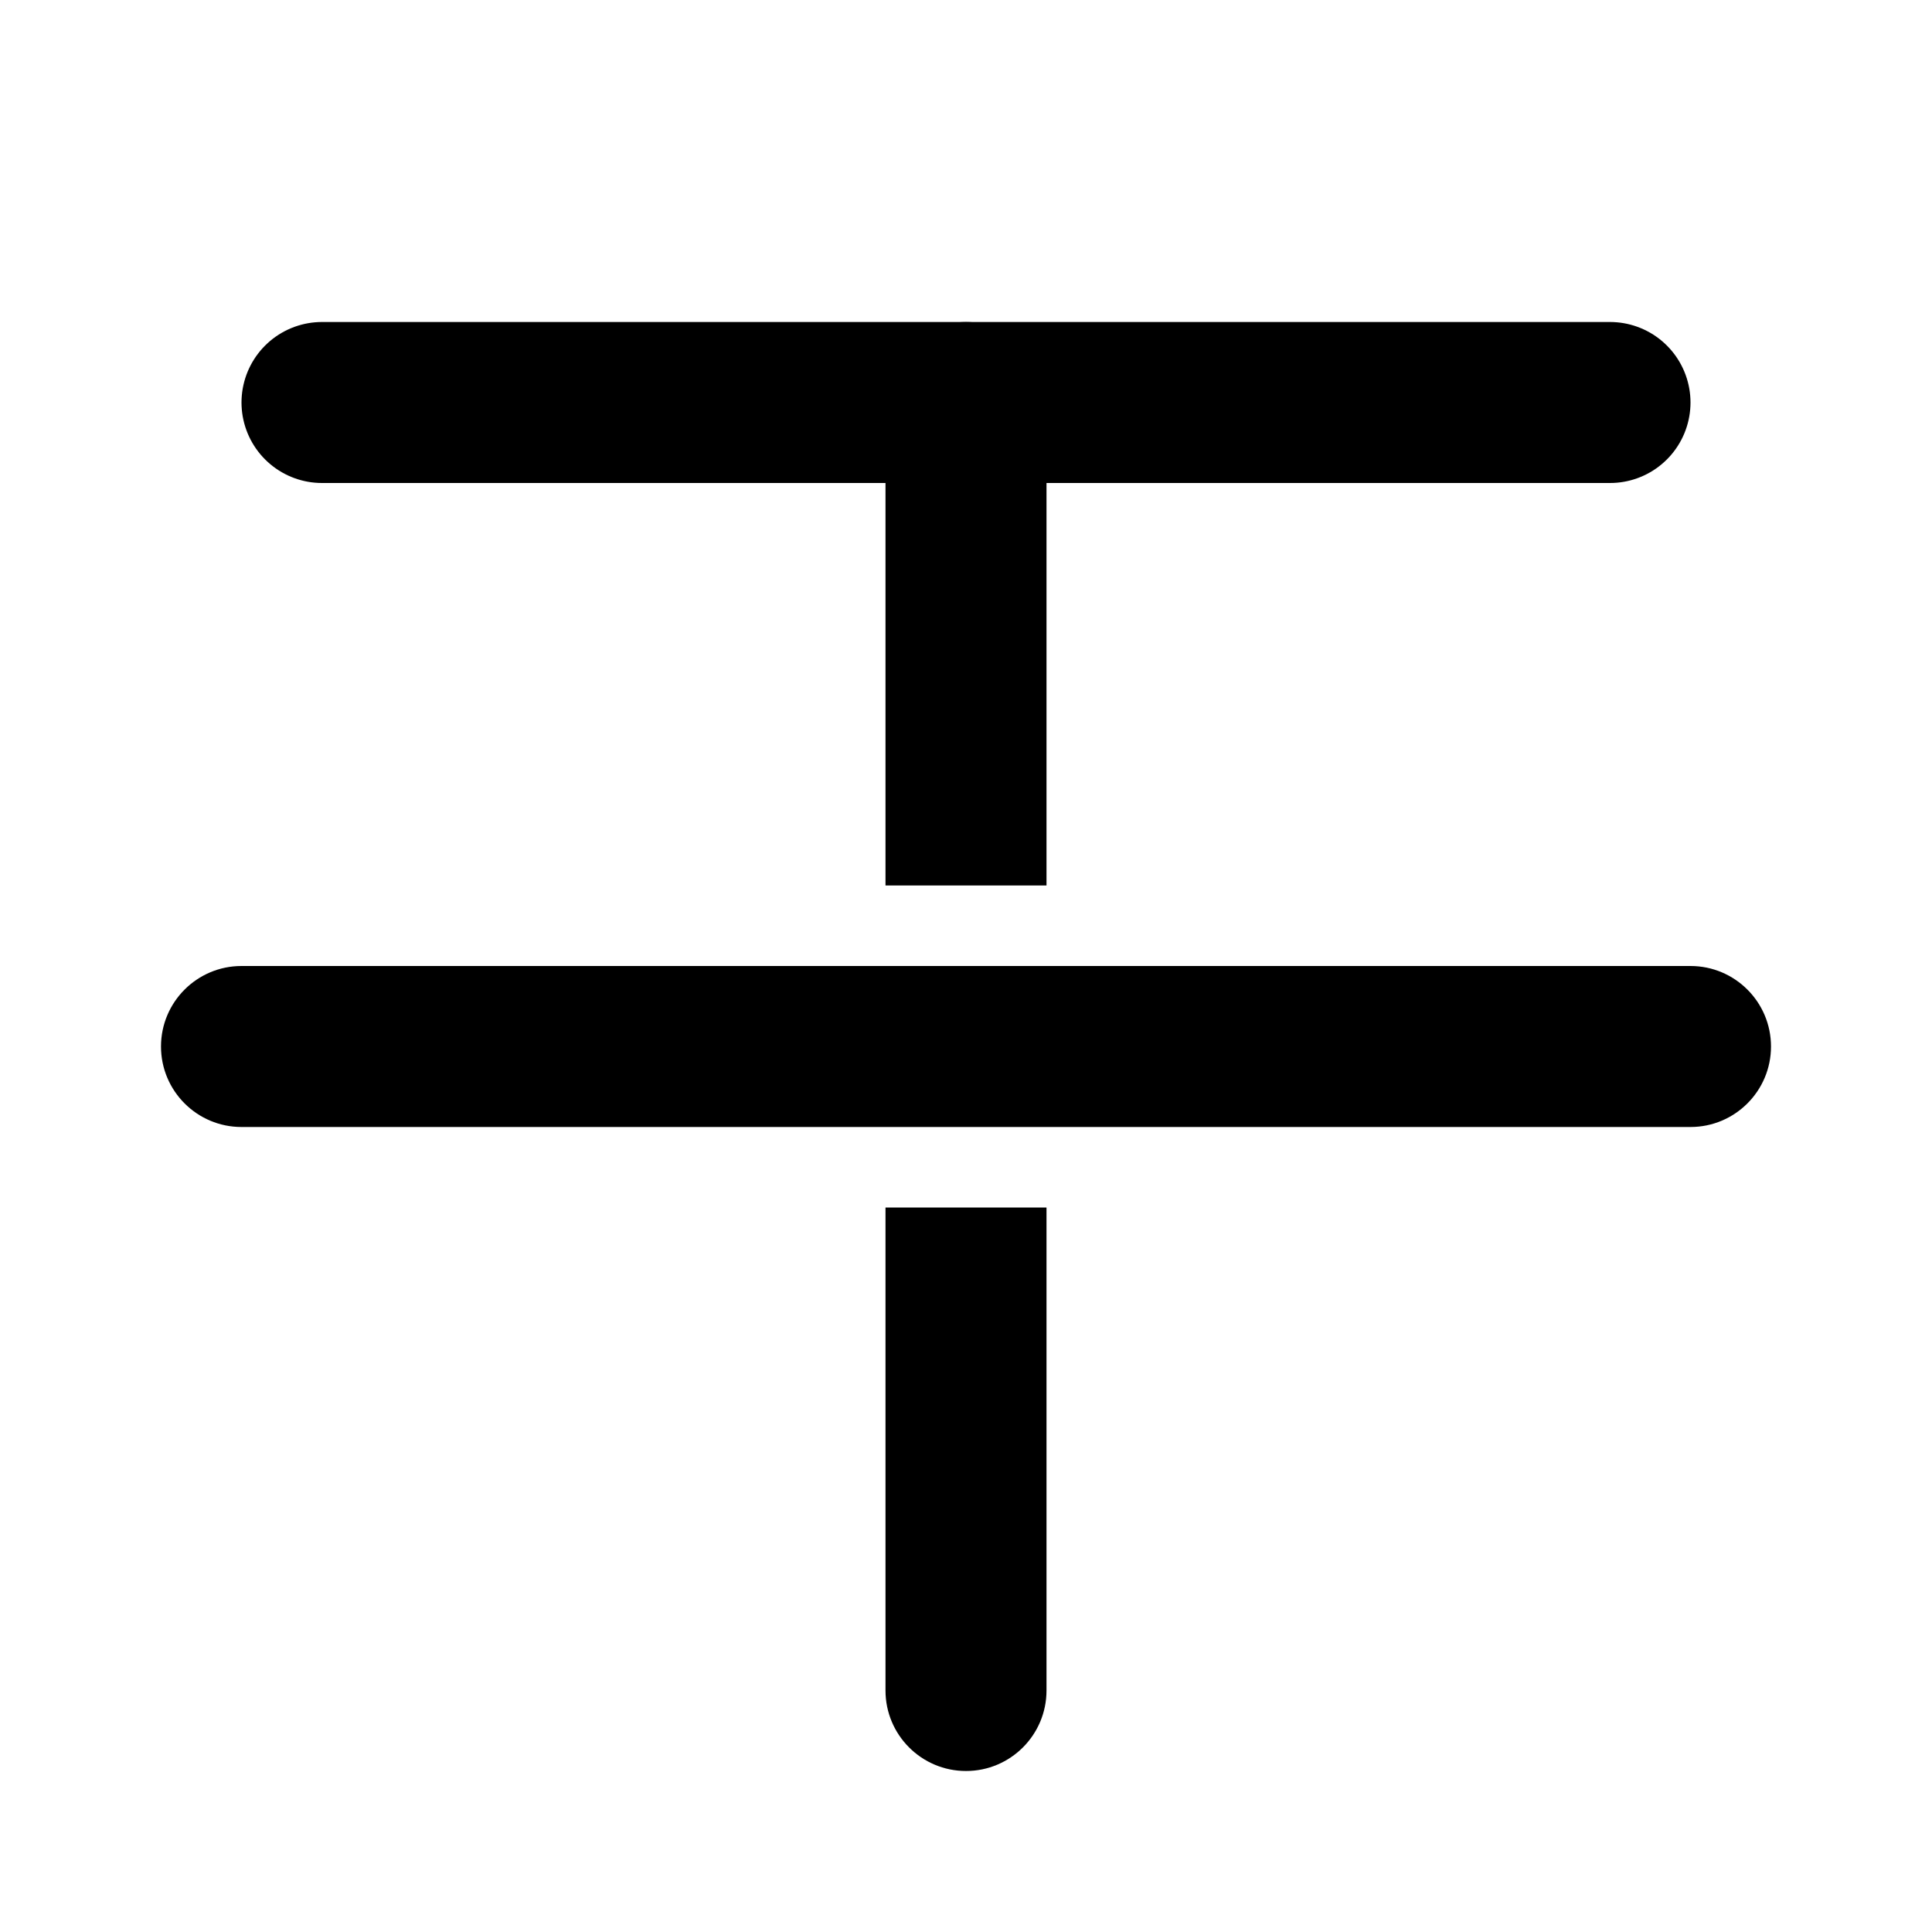 <svg data-token-name="strike" width="24px" height="24px" viewBox="0 0 24 24" version="1.1" 
  xmlns="http://www.w3.org/2000/svg" 
  xmlns:xlink="http://www.w3.org/1999/xlink">
  <path d="M4,5 L20,5" stroke="currentColor" stroke-width="2" stroke-linecap="round" stroke-linejoin="round"></path>
  <path d="M13,11 L11,11 L11,5 C11,4.448 11.448,4 12,4 C12.552,4 13,4.448 13,5 L13,11 Z M13,15 L13,21 C13,21.552 12.552,22 12,22 C11.448,22 11,21.552 11,21 L11,15 L13,15 Z" fill="currentColor" fill-rule="nonzero"></path>
  <path d="M3,14 C2.448,14 2,13.552 2,13 C2,12.448 2.448,12 3,12 L21,12 C21.552,12 22,12.448 22,13 C22,13.552 21.552,14 21,14 L3,14 Z" fill="currentColor" fill-rule="nonzero"></path>
</svg>